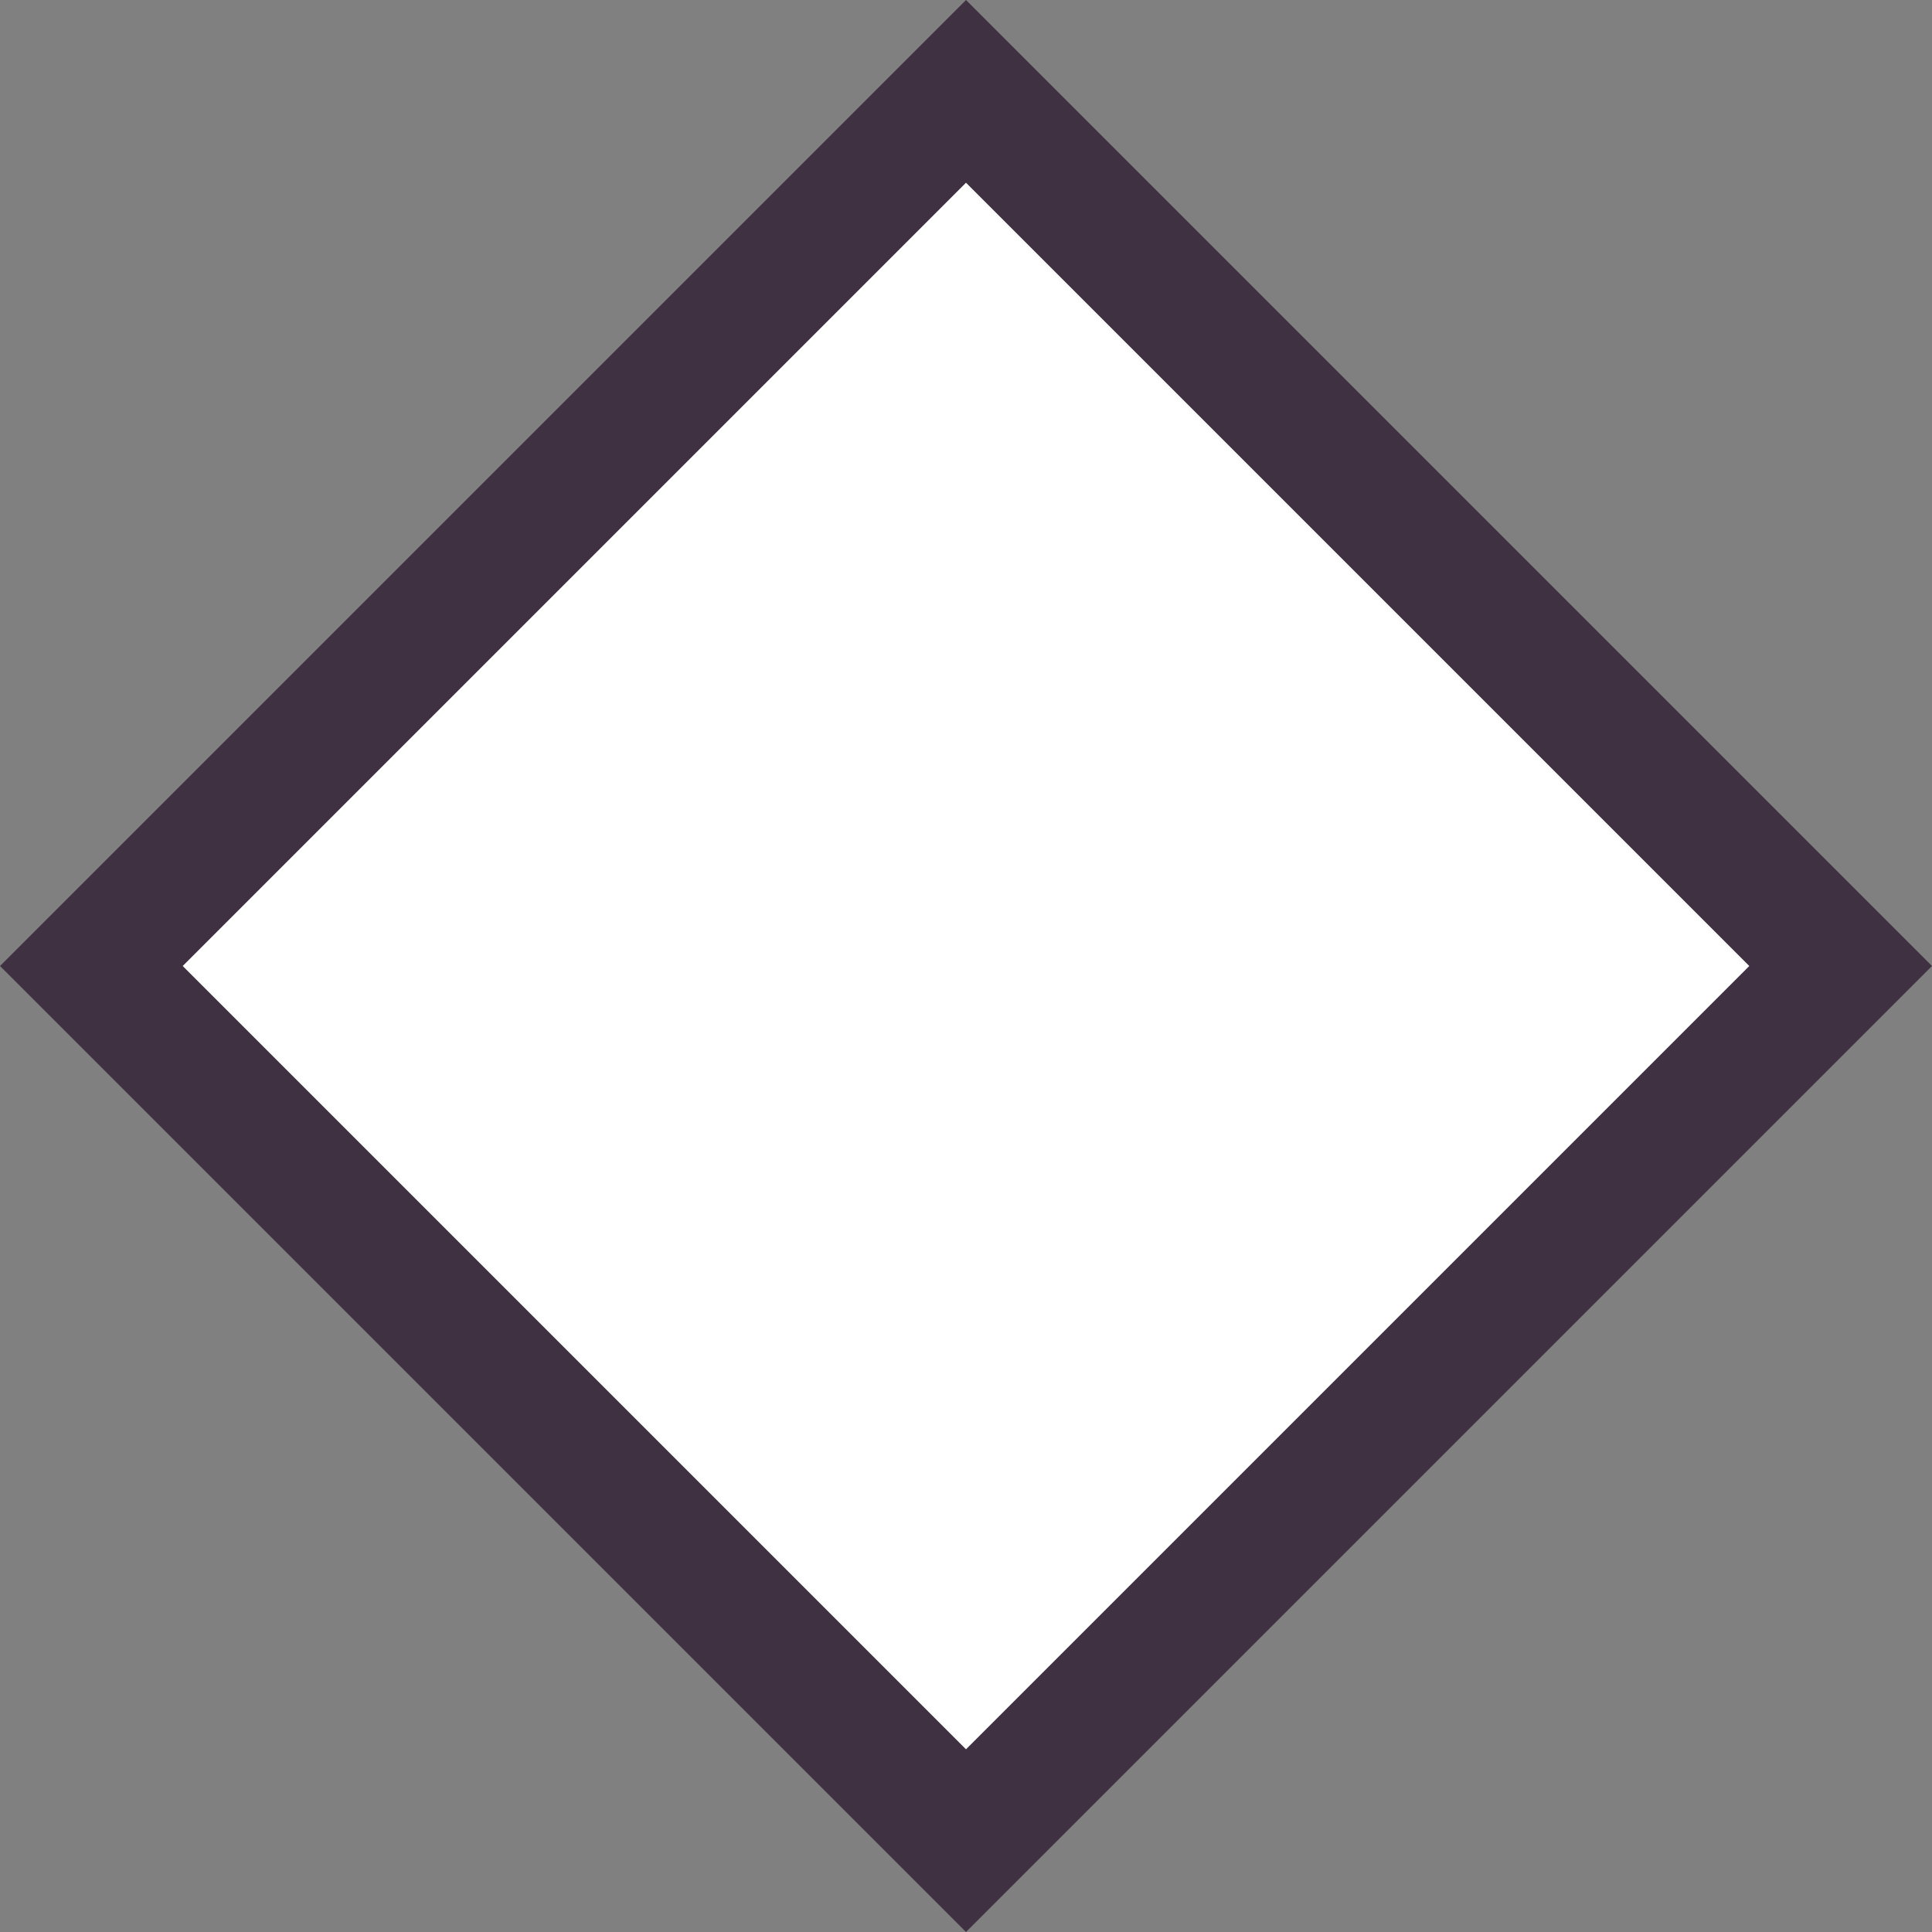 <?xml version="1.0" encoding="UTF-8"?>
<svg id="_레이어_1" data-name="레이어 1" xmlns="http://www.w3.org/2000/svg" viewBox="0 0 149.54 149.54">
  <rect x="0" y="0" width="149.54" height="149.54" fill="#808080" stroke="none"/>
  <defs>
    <style>
      .cls-1 {
        fill: #fff;
        stroke: #3f3141;
        stroke-miterlimit: 10;
        stroke-width: 10px;
      }
    </style>
  </defs>
  <rect class="cls-1" x="26.9" y="26.9" width="95.74" height="95.74" transform="translate(-30.97 74.77) rotate(-45)"/>
</svg>